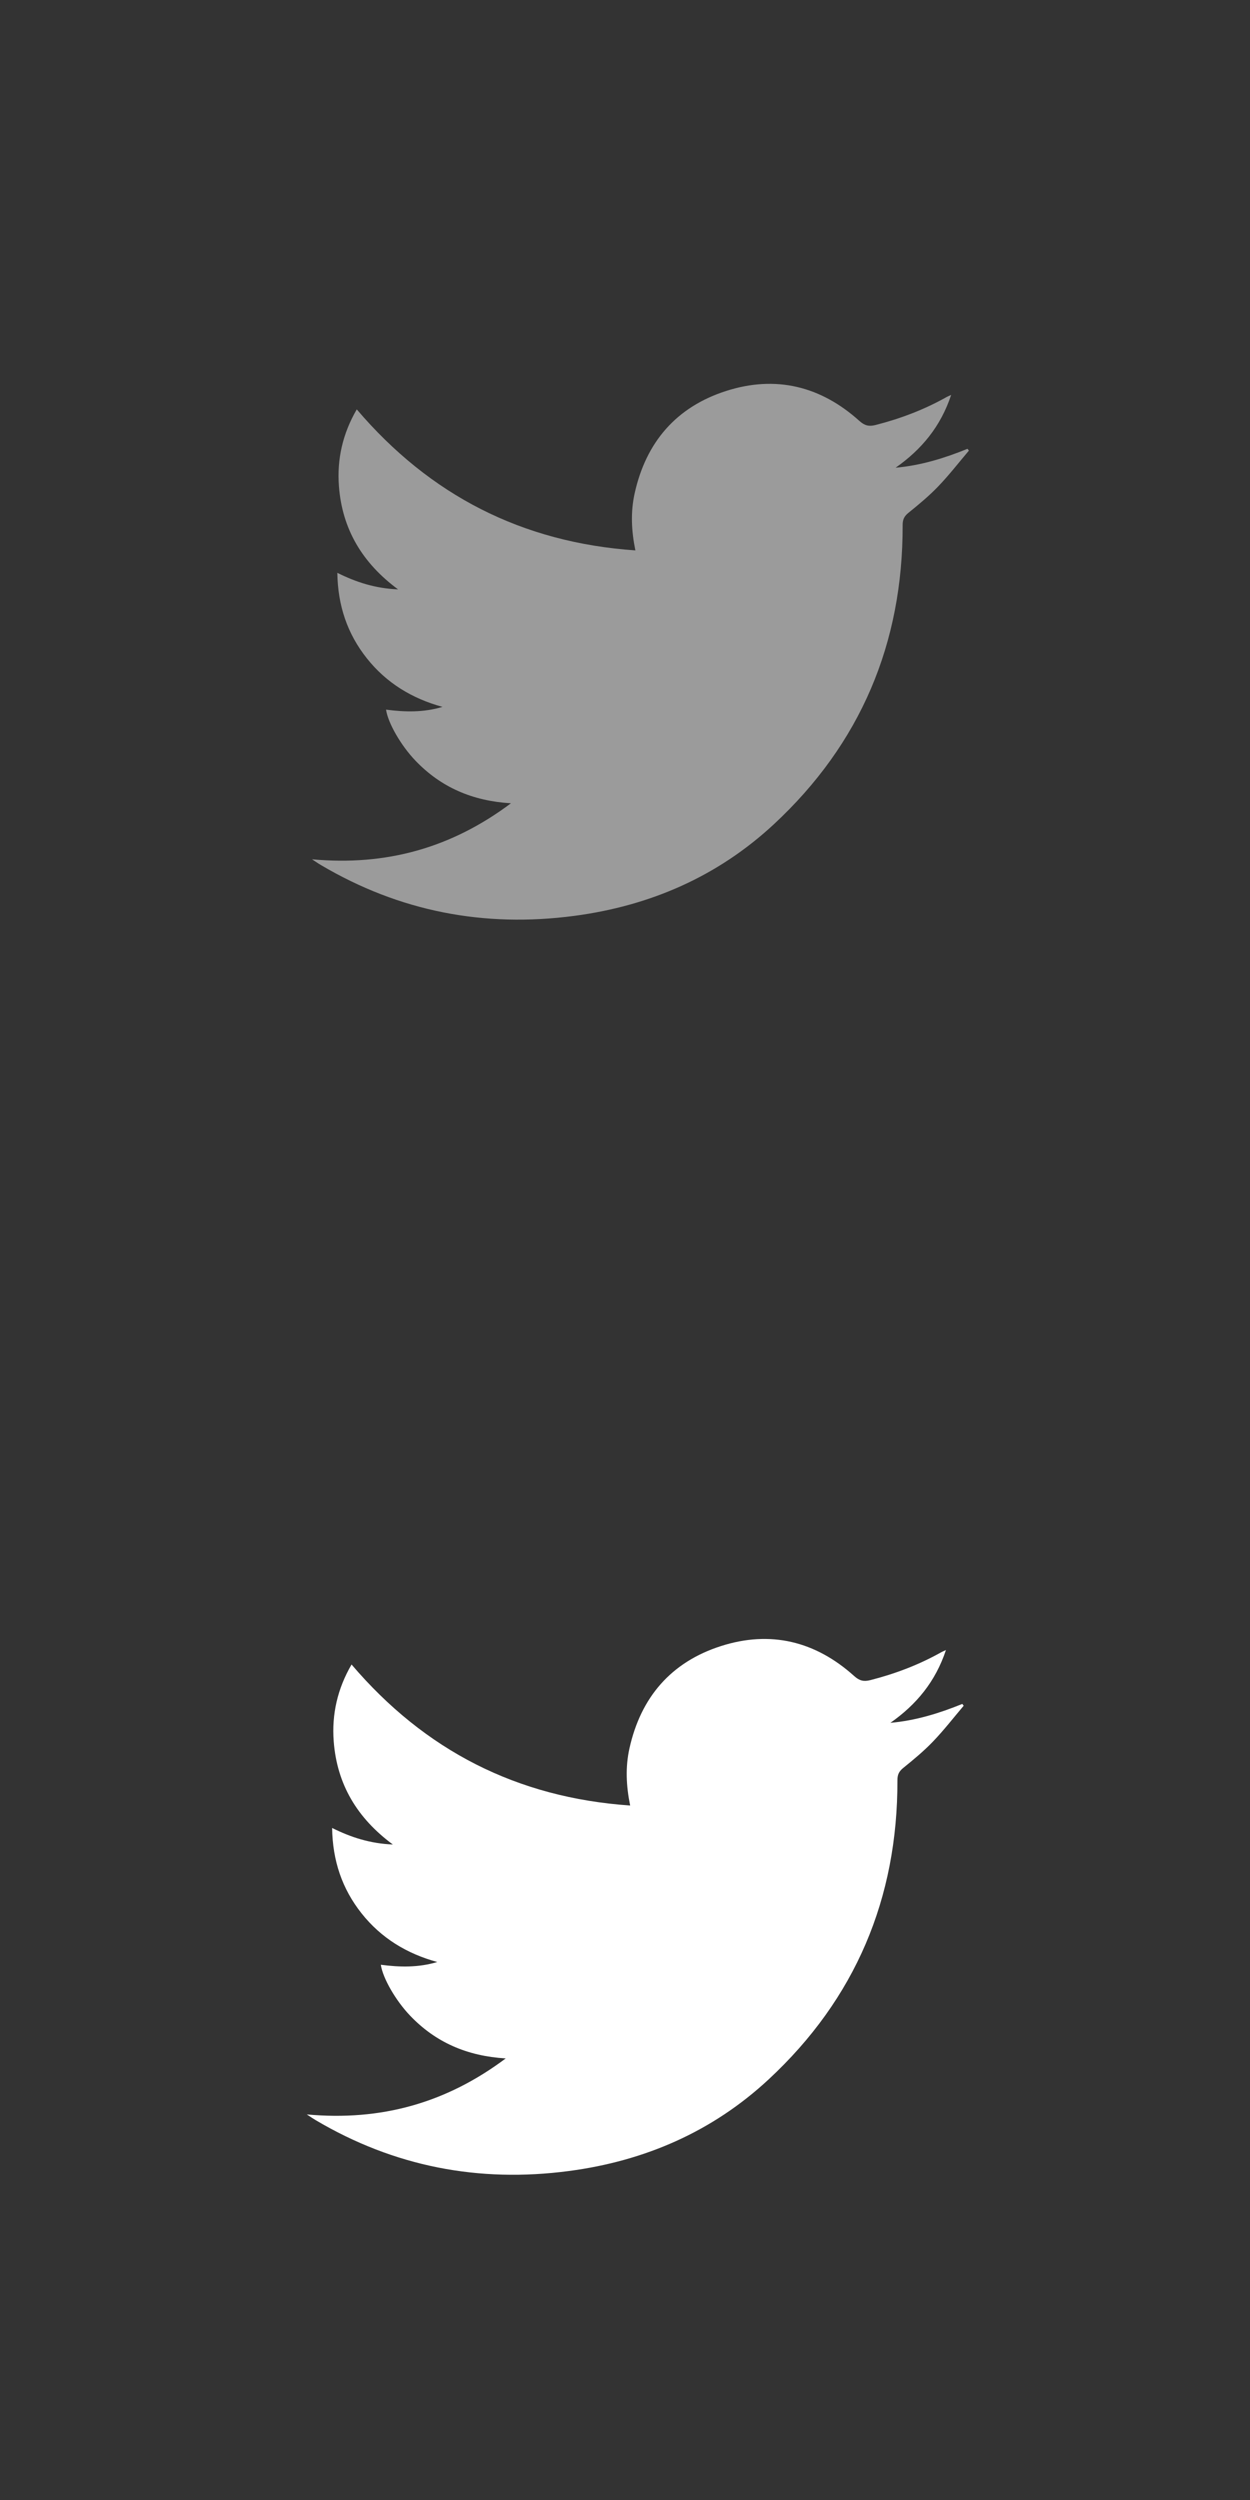 <?xml version="1.0" encoding="utf-8"?>
<!-- Generator: Adobe Illustrator 16.2.1, SVG Export Plug-In . SVG Version: 6.00 Build 0)  -->
<!DOCTYPE svg PUBLIC "-//W3C//DTD SVG 1.1//EN" "http://www.w3.org/Graphics/SVG/1.1/DTD/svg11.dtd">
<svg version="1.1" xmlns="http://www.w3.org/2000/svg" xmlns:xlink="http://www.w3.org/1999/xlink" x="0px" y="0px" width="122px"
	 height="244px" viewBox="0 0 122 244" enable-background="new 0 0 122 244" xml:space="preserve">
<rect x="0" y="0" width="122" height="244" fill="#333333" stroke="none"/>
<g id="Layer_2">
</g>
<g id="Layer_1">
	<g>
		<g>
			<path fill-rule="evenodd" clip-rule="evenodd" fill="#9B9B9B" d="M30.453,83.868c7.239,0.664,13.594-1.106,19.415-5.467
				c-3.77-0.228-6.844-1.566-9.332-4.173c-1.399-1.464-2.667-3.653-2.857-4.968c1.846,0.245,3.677,0.283,5.508-0.268
				c-2.968-0.812-5.47-2.33-7.384-4.742c-1.907-2.404-2.833-5.154-2.878-8.341c1.858,0.926,3.727,1.524,5.926,1.615
				c-3.496-2.585-5.45-5.882-5.77-10.06c-0.203-2.654,0.371-5.153,1.74-7.508c7.152,8.392,16.142,12.999,27.192,13.763
				c-0.396-1.943-0.471-3.76-0.07-5.572c1.108-4.996,4.067-8.429,8.926-9.988c4.835-1.552,9.227-0.48,13.002,2.918
				c0.519,0.468,0.938,0.569,1.582,0.404c2.438-0.621,4.767-1.507,6.959-2.742c0.083-0.046,0.172-0.078,0.422-0.194
				c-1.026,3.088-2.892,5.331-5.422,7.104c2.447-0.216,4.757-0.925,7.017-1.845c0.045,0.06,0.091,0.117,0.137,0.176
				c-0.989,1.165-1.927,2.379-2.983,3.48c-0.896,0.936-1.903,1.771-2.912,2.587c-0.421,0.339-0.574,0.659-0.572,1.2
				c0.028,11.545-4.109,21.338-12.568,29.2c-5.488,5.099-12.079,7.965-19.496,8.944c-8.801,1.162-17.051-0.431-24.709-4.96
				C31.083,84.291,30.854,84.13,30.453,83.868z"/>
		</g>
	</g>
	<g>
		<g>
			<path fill-rule="evenodd" clip-rule="evenodd" fill="#FFFFFF" d="M29.944,206.368c7.239,0.664,13.594-1.106,19.415-5.467
				c-3.77-0.228-6.844-1.566-9.332-4.173c-1.399-1.464-2.667-3.653-2.857-4.968c1.846,0.245,3.677,0.283,5.508-0.268
				c-2.968-0.812-5.47-2.33-7.384-4.742c-1.907-2.404-2.833-5.154-2.878-8.341c1.858,0.926,3.727,1.524,5.926,1.615
				c-3.496-2.585-5.45-5.882-5.77-10.06c-0.203-2.654,0.371-5.153,1.74-7.508c7.152,8.392,16.142,12.999,27.192,13.763
				c-0.396-1.943-0.471-3.76-0.07-5.572c1.108-4.996,4.067-8.429,8.926-9.988c4.835-1.552,9.227-0.48,13.002,2.918
				c0.519,0.468,0.938,0.569,1.582,0.404c2.438-0.621,4.767-1.507,6.959-2.742c0.083-0.046,0.172-0.078,0.422-0.194
				c-1.026,3.088-2.892,5.331-5.422,7.104c2.447-0.216,4.757-0.925,7.017-1.845c0.045,0.06,0.091,0.117,0.137,0.176
				c-0.989,1.165-1.927,2.379-2.983,3.48c-0.896,0.936-1.903,1.771-2.912,2.587c-0.421,0.339-0.574,0.659-0.572,1.2
				c0.028,11.545-4.109,21.338-12.568,29.2c-5.488,5.099-12.079,7.965-19.496,8.944c-8.801,1.162-17.051-0.431-24.709-4.96
				C30.575,206.791,30.346,206.63,29.944,206.368z"/>
		</g>
	</g>
</g>
</svg>
